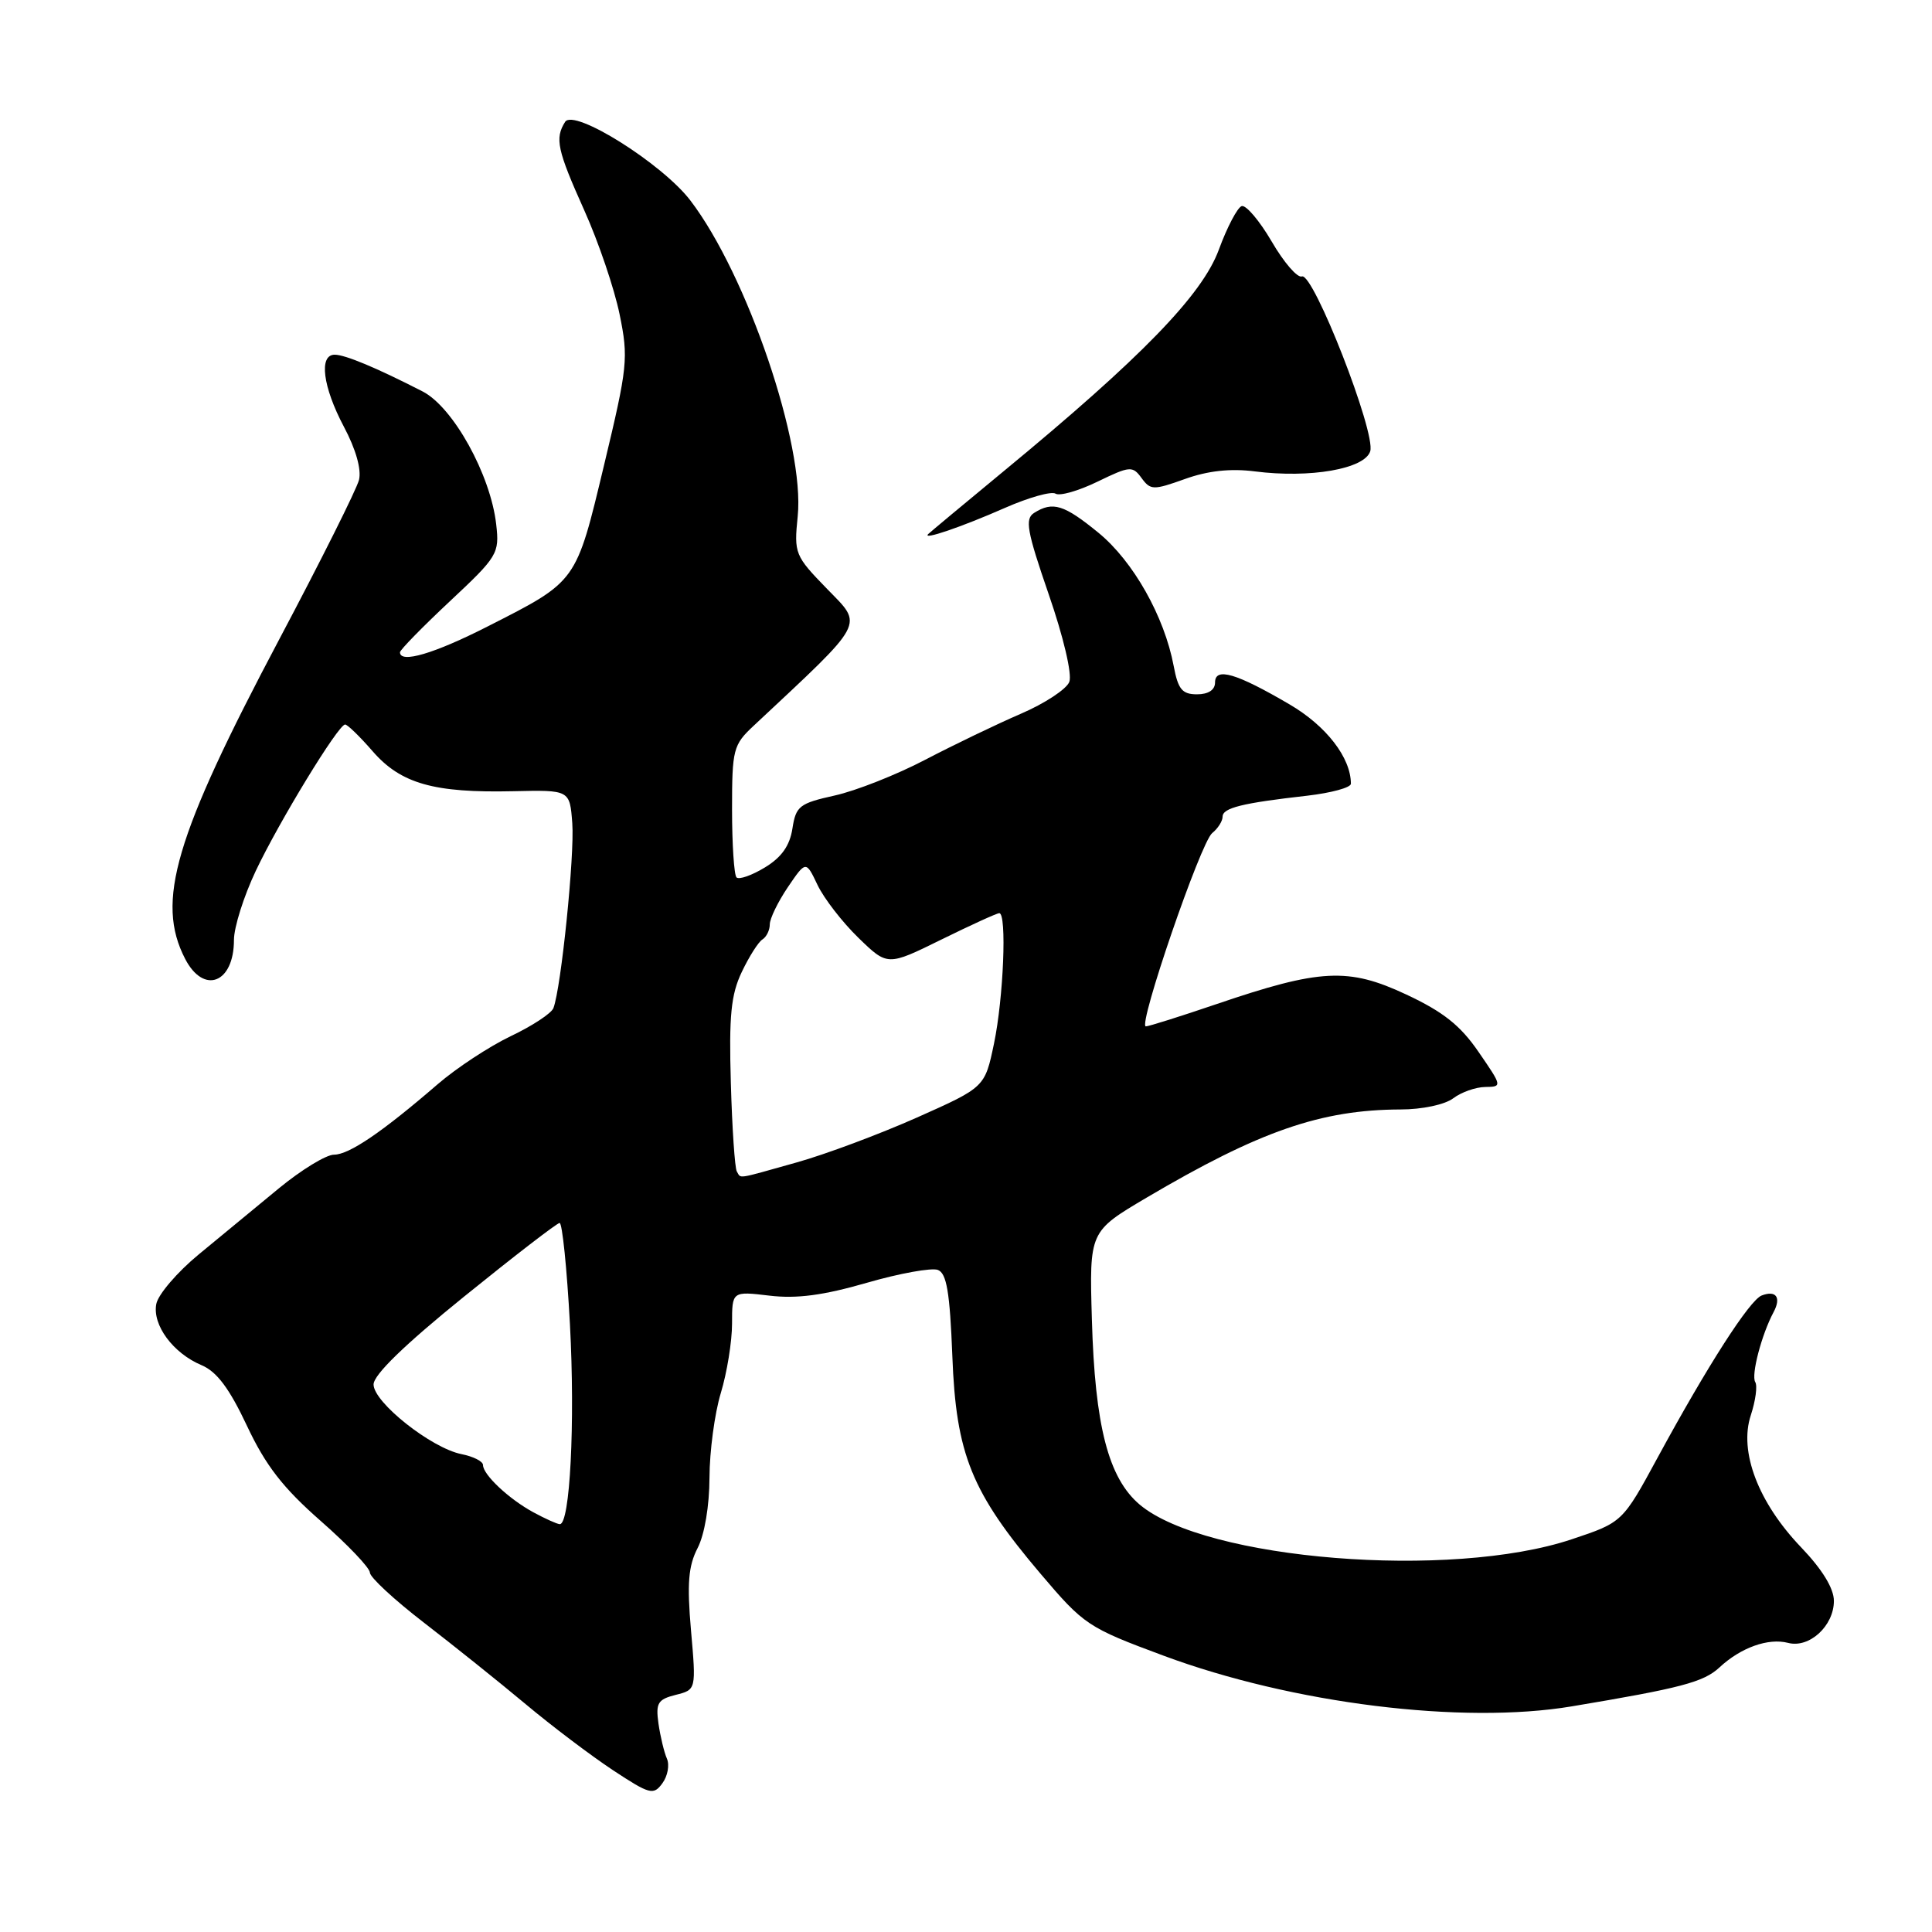 <?xml version="1.0" encoding="UTF-8" standalone="no"?>
<!DOCTYPE svg PUBLIC "-//W3C//DTD SVG 1.1//EN" "http://www.w3.org/Graphics/SVG/1.1/DTD/svg11.dtd" >
<svg xmlns="http://www.w3.org/2000/svg" xmlns:xlink="http://www.w3.org/1999/xlink" version="1.1" viewBox="0 0 256 256">
 <g >
 <path fill="currentColor"
d=" M 88.37 233.03 C 88.00 232.19 87.50 230.10 87.25 228.38 C 86.87 225.66 87.16 225.18 89.53 224.58 C 92.25 223.90 92.25 223.90 91.56 216.02 C 91.02 209.82 91.21 207.50 92.44 205.12 C 93.36 203.33 94.00 199.54 94.01 195.80 C 94.02 192.33 94.69 187.29 95.51 184.59 C 96.33 181.89 97.00 177.75 97.00 175.39 C 97.00 171.09 97.00 171.09 101.97 171.68 C 105.57 172.11 109.10 171.64 114.85 169.98 C 119.20 168.72 123.44 167.96 124.27 168.27 C 125.44 168.72 125.86 171.23 126.19 179.68 C 126.68 192.72 128.72 197.73 137.87 208.52 C 143.64 215.32 144.14 215.66 154.16 219.38 C 171.24 225.73 193.79 228.53 208.28 226.10 C 222.71 223.69 225.74 222.89 227.83 220.95 C 230.66 218.31 234.30 217.01 236.93 217.69 C 239.74 218.43 243.00 215.44 243.00 212.13 C 243.00 210.47 241.47 207.97 238.66 205.03 C 232.98 199.10 230.40 192.34 231.99 187.53 C 232.62 185.61 232.89 183.63 232.58 183.13 C 232.01 182.21 233.42 176.83 235.01 173.86 C 236.05 171.91 235.34 170.93 233.43 171.66 C 231.83 172.28 226.26 180.95 219.66 193.11 C 214.99 201.72 214.99 201.72 208.24 203.97 C 192.22 209.32 159.75 206.71 151.03 199.38 C 146.87 195.87 145.08 188.96 144.68 174.84 C 144.34 163.18 144.34 163.18 151.92 158.70 C 166.89 149.87 175.02 147.05 185.56 147.01 C 188.44 147.01 191.45 146.37 192.56 145.53 C 193.63 144.72 195.53 144.05 196.80 144.03 C 199.07 144.00 199.06 143.95 195.92 139.39 C 193.51 135.87 191.22 134.06 186.32 131.77 C 178.66 128.18 174.94 128.37 161.22 133.04 C 156.43 134.67 152.21 136.00 151.83 136.00 C 150.73 136.00 159.10 111.61 160.62 110.39 C 161.38 109.78 162.00 108.80 162.00 108.22 C 162.00 107.05 164.57 106.41 173.25 105.43 C 176.41 105.06 179.00 104.36 179.00 103.85 C 179.00 100.41 175.75 96.19 170.88 93.34 C 163.82 89.20 161.00 88.37 161.00 90.43 C 161.00 91.42 160.11 92.00 158.61 92.00 C 156.64 92.00 156.10 91.34 155.52 88.25 C 154.29 81.69 150.16 74.37 145.56 70.60 C 140.99 66.86 139.50 66.40 137.03 67.96 C 135.78 68.75 136.06 70.34 138.96 78.75 C 140.91 84.38 142.08 89.35 141.69 90.35 C 141.33 91.31 138.43 93.22 135.26 94.58 C 132.09 95.95 126.39 98.69 122.60 100.67 C 118.80 102.66 113.40 104.79 110.60 105.41 C 105.92 106.45 105.46 106.81 105.00 109.79 C 104.65 112.06 103.56 113.61 101.34 114.95 C 99.61 116.00 97.92 116.59 97.59 116.26 C 97.27 115.93 97.00 111.88 97.00 107.26 C 97.00 99.30 97.15 98.70 99.86 96.17 C 114.90 82.10 114.42 83.00 109.60 78.04 C 105.32 73.64 105.20 73.35 105.70 68.41 C 106.67 58.97 99.01 36.44 91.49 26.58 C 87.77 21.69 76.04 14.33 74.88 16.15 C 73.50 18.34 73.82 19.85 77.42 27.87 C 79.31 32.07 81.41 38.27 82.10 41.65 C 83.29 47.45 83.17 48.57 80.05 61.59 C 76.30 77.24 76.51 76.96 64.63 83.00 C 57.52 86.62 53.00 87.95 53.00 86.43 C 53.00 86.12 55.97 83.08 59.60 79.68 C 65.95 73.74 66.19 73.34 65.75 69.49 C 65.01 62.91 60.05 53.95 56.00 51.87 C 49.88 48.73 45.73 47.00 44.35 47.00 C 42.22 47.00 42.77 51.26 45.56 56.53 C 47.15 59.51 47.91 62.20 47.57 63.59 C 47.26 64.82 42.52 74.30 37.03 84.66 C 23.13 110.90 20.61 119.47 24.53 127.05 C 27.00 131.83 31.00 130.28 31.00 124.55 C 31.00 122.87 32.30 118.76 33.88 115.42 C 36.99 108.85 44.83 96.00 45.73 96.00 C 46.04 96.00 47.69 97.60 49.39 99.56 C 53.12 103.84 57.50 105.08 68.00 104.84 C 75.50 104.67 75.50 104.67 75.83 109.08 C 76.15 113.30 74.35 130.93 73.33 133.58 C 73.07 134.27 70.52 135.95 67.67 137.30 C 64.83 138.66 60.48 141.52 58.00 143.66 C 50.65 150.01 46.25 153.00 44.26 153.00 C 43.22 153.00 39.93 155.01 36.94 157.47 C 33.95 159.93 29.17 163.87 26.33 166.22 C 23.48 168.57 20.95 171.53 20.71 172.78 C 20.17 175.57 22.93 179.31 26.72 180.90 C 28.73 181.75 30.40 183.98 32.73 188.94 C 35.20 194.19 37.49 197.14 42.48 201.52 C 46.07 204.67 49.00 207.75 49.01 208.37 C 49.01 208.99 52.23 211.97 56.16 215.00 C 60.09 218.03 66.15 222.88 69.63 225.79 C 73.10 228.70 78.32 232.64 81.22 234.56 C 86.11 237.78 86.59 237.91 87.77 236.29 C 88.47 235.34 88.74 233.87 88.37 233.03 Z  M 133.18 67.29 C 136.30 65.92 139.31 65.07 139.86 65.41 C 140.42 65.76 142.92 65.04 145.43 63.82 C 149.72 61.74 150.07 61.71 151.26 63.34 C 152.45 64.96 152.82 64.97 157.01 63.47 C 160.04 62.38 163.05 62.05 166.25 62.46 C 173.60 63.40 180.82 62.14 181.56 59.80 C 182.34 57.36 174.01 36.06 172.51 36.63 C 171.92 36.86 170.12 34.78 168.51 32.01 C 166.89 29.24 165.10 27.13 164.53 27.31 C 163.97 27.49 162.60 30.09 161.50 33.09 C 159.29 39.09 151.24 47.39 133.00 62.43 C 127.78 66.74 123.28 70.49 123.00 70.76 C 122.10 71.64 127.39 69.84 133.18 67.29 Z  M 70.68 200.39 C 67.45 198.64 64.00 195.41 64.00 194.12 C 64.00 193.64 62.72 192.99 61.15 192.68 C 57.15 191.88 49.50 185.82 49.50 183.45 C 49.50 182.17 53.60 178.19 61.50 171.80 C 68.10 166.46 73.79 162.07 74.15 162.05 C 74.50 162.02 75.12 168.06 75.52 175.47 C 76.22 188.56 75.53 202.04 74.17 201.96 C 73.80 201.94 72.23 201.23 70.68 200.39 Z  M 97.63 155.22 C 97.37 154.78 97.01 149.50 96.84 143.47 C 96.58 134.59 96.86 131.79 98.29 128.79 C 99.26 126.75 100.49 124.81 101.03 124.48 C 101.56 124.15 102.00 123.25 102.00 122.49 C 102.00 121.72 103.08 119.50 104.39 117.56 C 106.79 114.03 106.79 114.03 108.33 117.27 C 109.18 119.05 111.61 122.19 113.74 124.26 C 117.60 128.01 117.60 128.01 124.71 124.51 C 128.63 122.58 132.09 121.00 132.41 121.00 C 133.43 121.00 132.97 132.25 131.71 138.28 C 130.50 144.07 130.50 144.07 121.50 148.08 C 116.55 150.28 109.36 152.97 105.52 154.04 C 97.38 156.32 98.24 156.20 97.63 155.22 Z "/>
</g>
</svg>